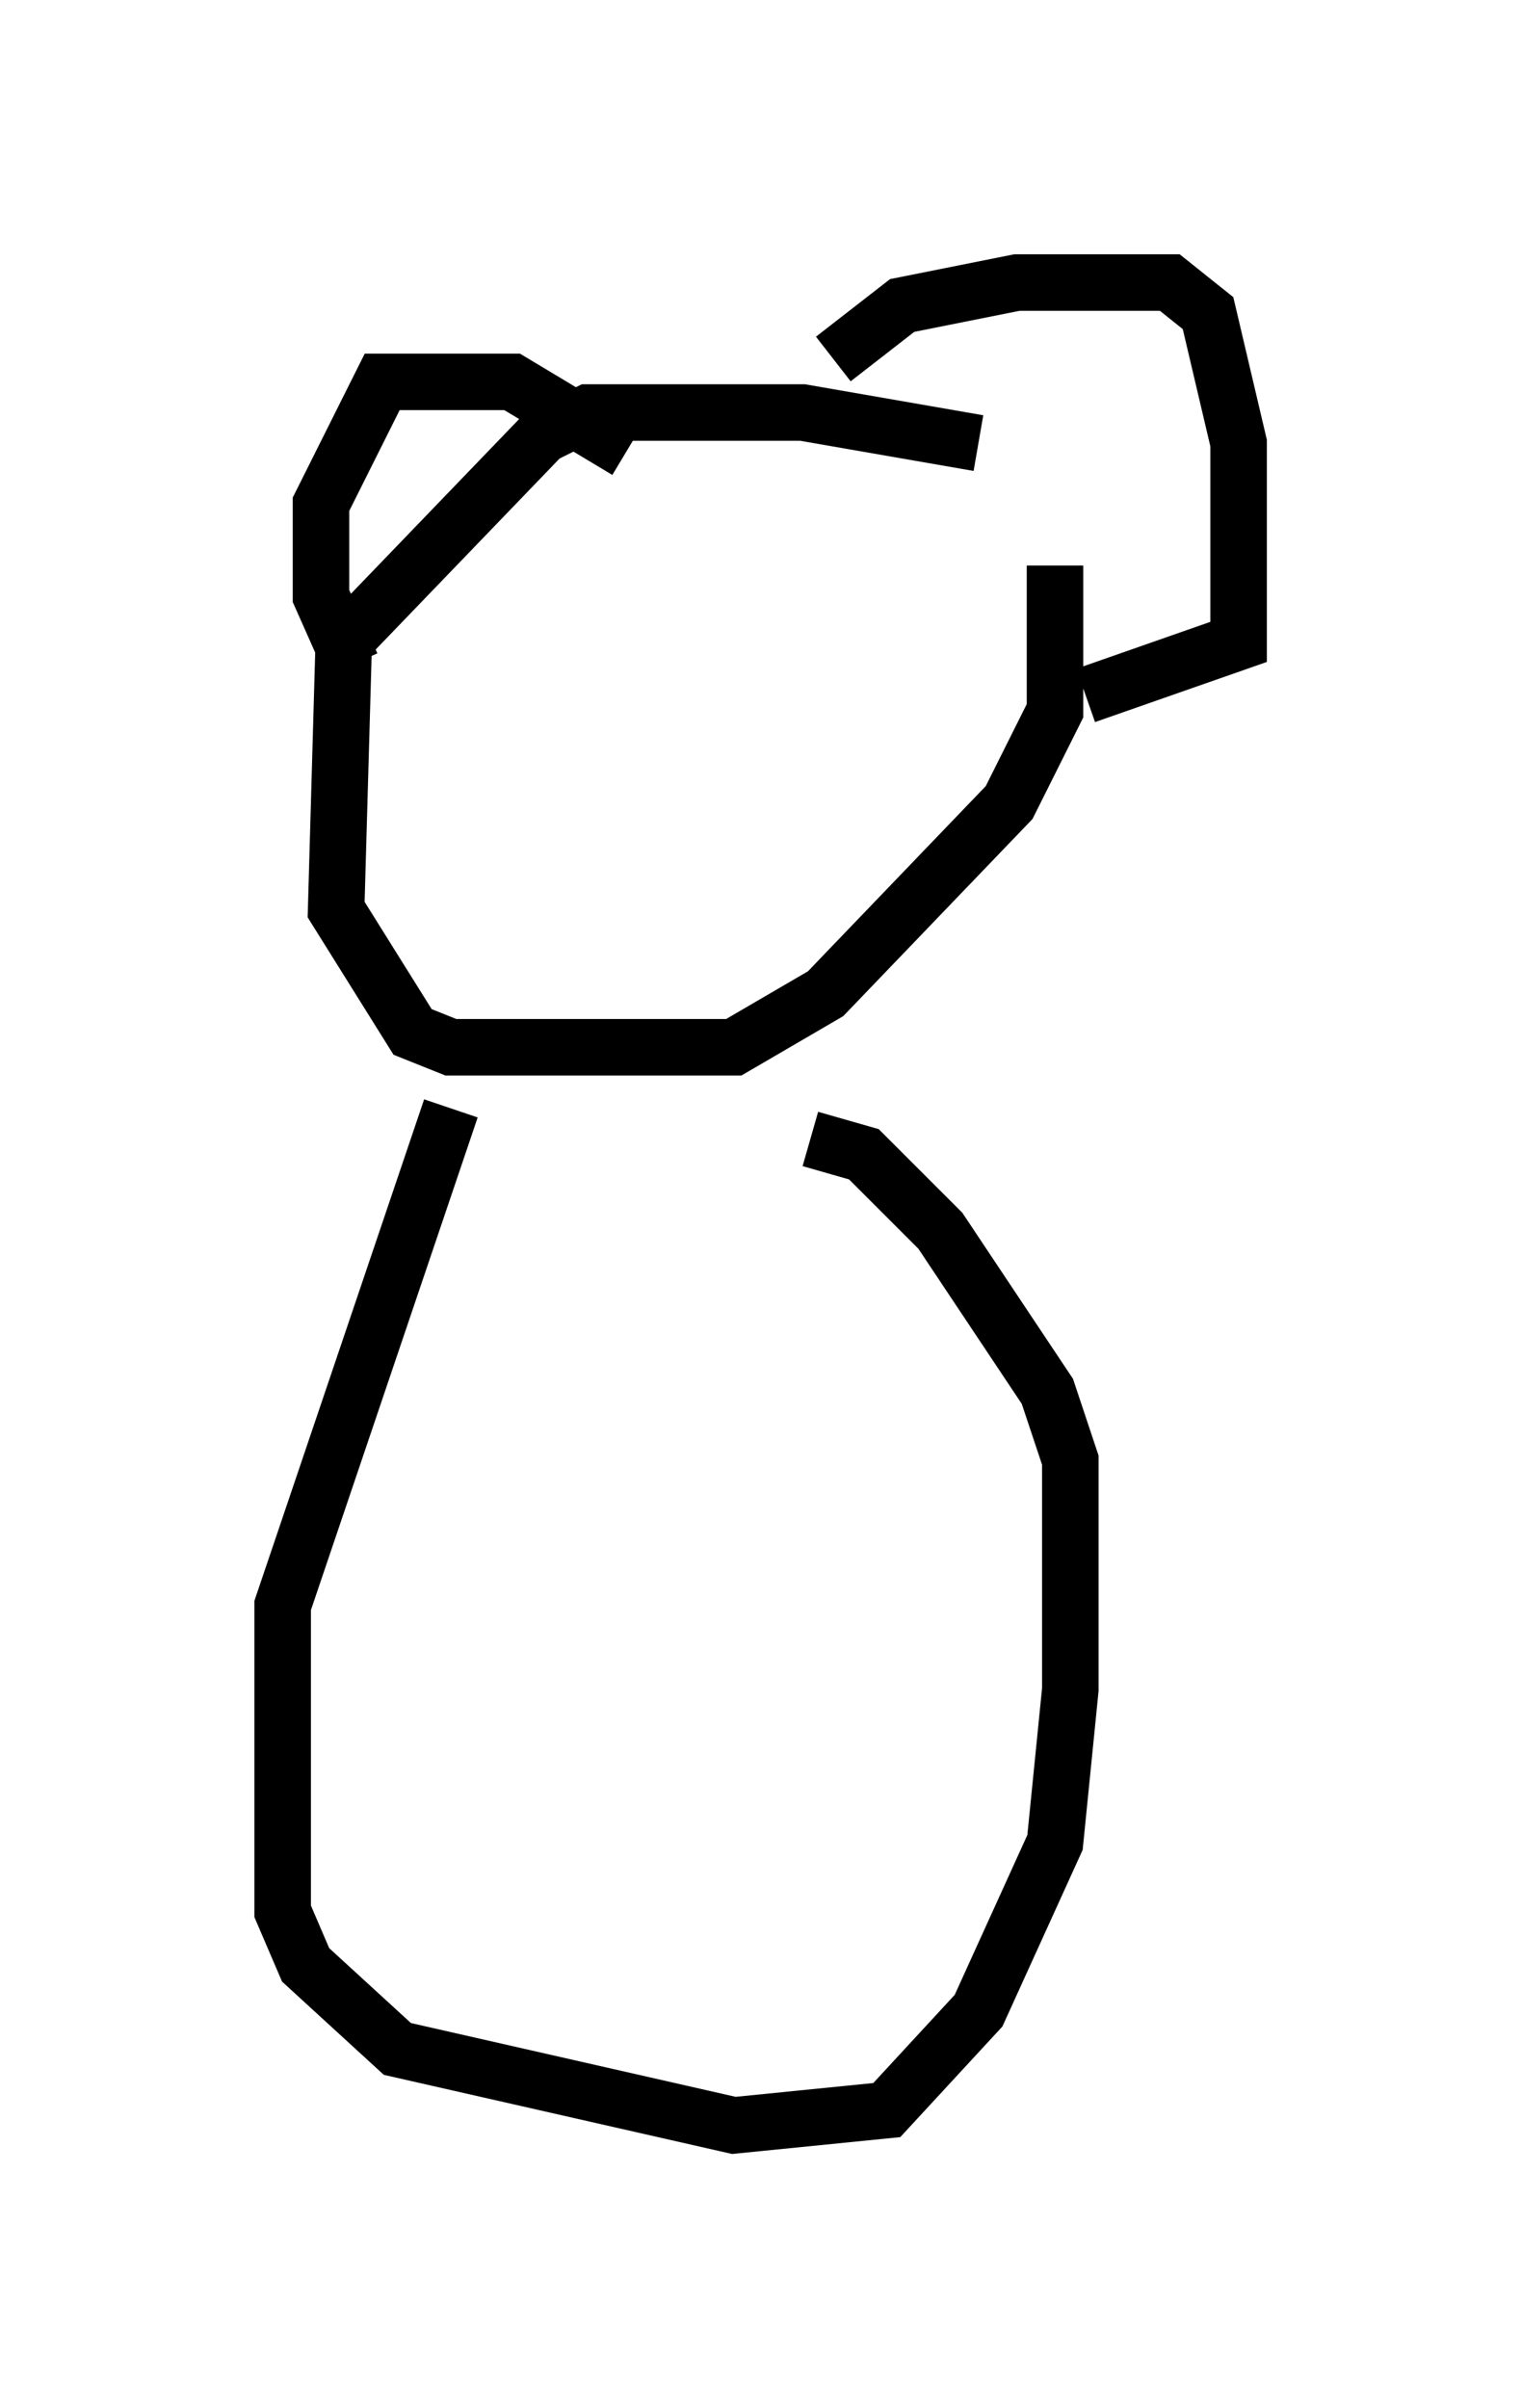 <?xml version="1.0" encoding="utf-8" ?>
<svg baseProfile="full" height="42.611" version="1.1" width="26.915" xmlns="http://www.w3.org/2000/svg" xmlns:ev="http://www.w3.org/2001/xml-events" xmlns:xlink="http://www.w3.org/1999/xlink"><defs /><rect fill="white" height="42.611" width="26.915" x="0" y="0" /><path d="M18.667, 8.518 m-1.353, -0.677 l-3.112, -0.541 -3.789, 0.0 l-0.812, 0.406 -3.518, 3.654 l-0.135, 4.736 1.353, 2.165 l0.677, 0.271 5.007, 0.0 l1.624, -0.947 3.248, -3.383 l0.812, -1.624 0.0, -2.571 m-10.69, 9.607 l-2.977, 8.796 0.0, 5.413 l0.406, 0.947 1.624, 1.488 l5.954, 1.353 2.706, -0.271 l1.624, -1.759 1.353, -2.977 l0.271, -2.706 0.0, -4.059 l-0.406, -1.218 -1.894, -2.842 l-1.353, -1.353 -0.947, -0.271 m0.406, -13.802 l1.218, -0.947 2.03, -0.406 l2.706, 0.0 0.677, 0.541 l0.541, 2.3 0.0, 3.518 l-2.706, 0.947 m-8.119, -4.33 l-2.03, -1.218 -2.3, 0.0 l-1.083, 2.165 0.0, 1.624 l0.541, 1.218 " fill="none" stroke="black" stroke-width="1" /></svg>